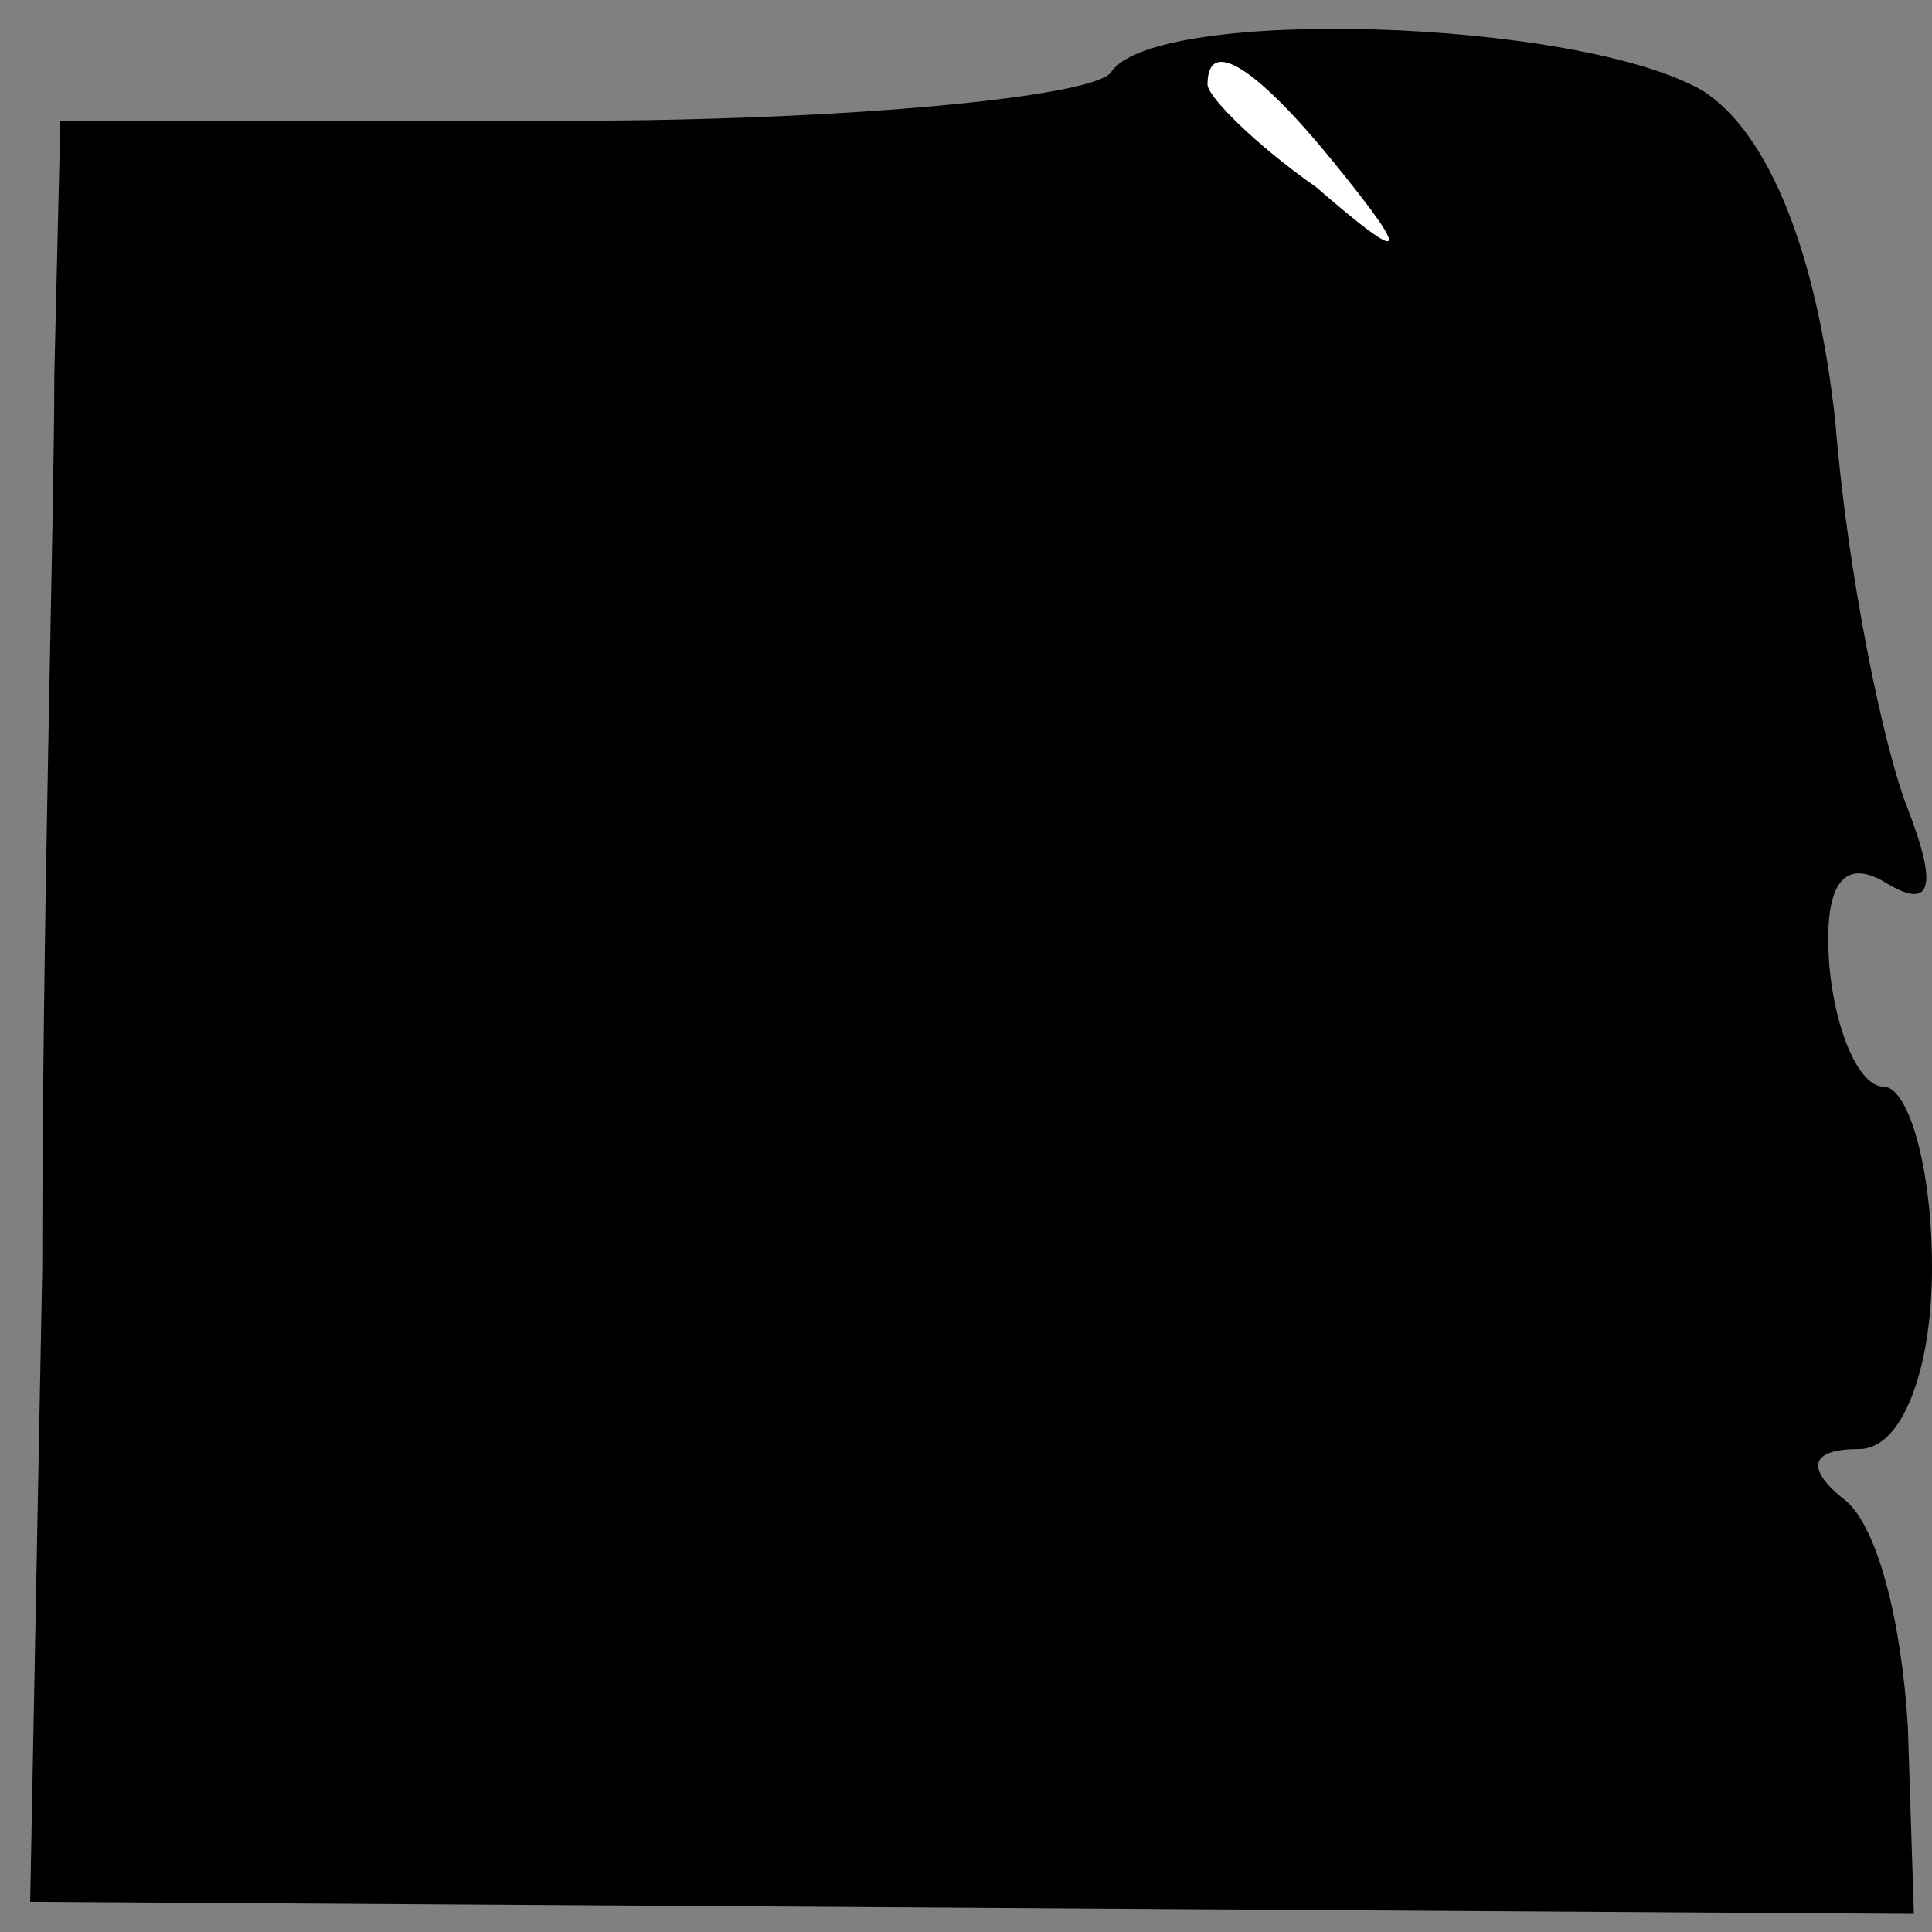 <?xml version="1.0" standalone="no"?>
<!DOCTYPE svg PUBLIC "-//W3C//DTD SVG 20010904//EN"
 "http://www.w3.org/TR/2001/REC-SVG-20010904/DTD/svg10.dtd">
<svg version="1.0" xmlns="http://www.w3.org/2000/svg"
 width="32pt" height="32pt" viewBox="0 0 32 32"
 preserveAspectRatio="xMidYMid meet">
<rect x="0" y="0" width="32" height="32" fill="#808080" stroke="none"/>
<g transform="translate(0,32) scale(0.1,-0.1)"
fill="#000000" stroke="none">
<path fill="#000000" stroke="none" d="M184 308 c-3 -4 -43 -8 -90 -8 l-84 0
-1 -42 c0 -24 -2 -90 -2 -148 l-2 -105 156 -1 156 -1 -1 31 c-1 17 -5 34 -11
38 -6 5 -5 8 3 8 7 0 12 13 12 30 0 17 -4 30 -8 30 -4 0 -8 9 -9 20 -1 13 2
18 9 14 8 -5 9 -1 4 12 -4 10 -10 39 -12 64 -3 28 -11 48 -22 55 -21 12 -91
14 -98 3z"/>
<path fill="#ffffff" stroke="none" d="M221 293 c13 -16 12 -17 -3 -4 -10 7
-18 15 -18 17 0 8 8 3 21 -13z"/>
</g>
</svg>
